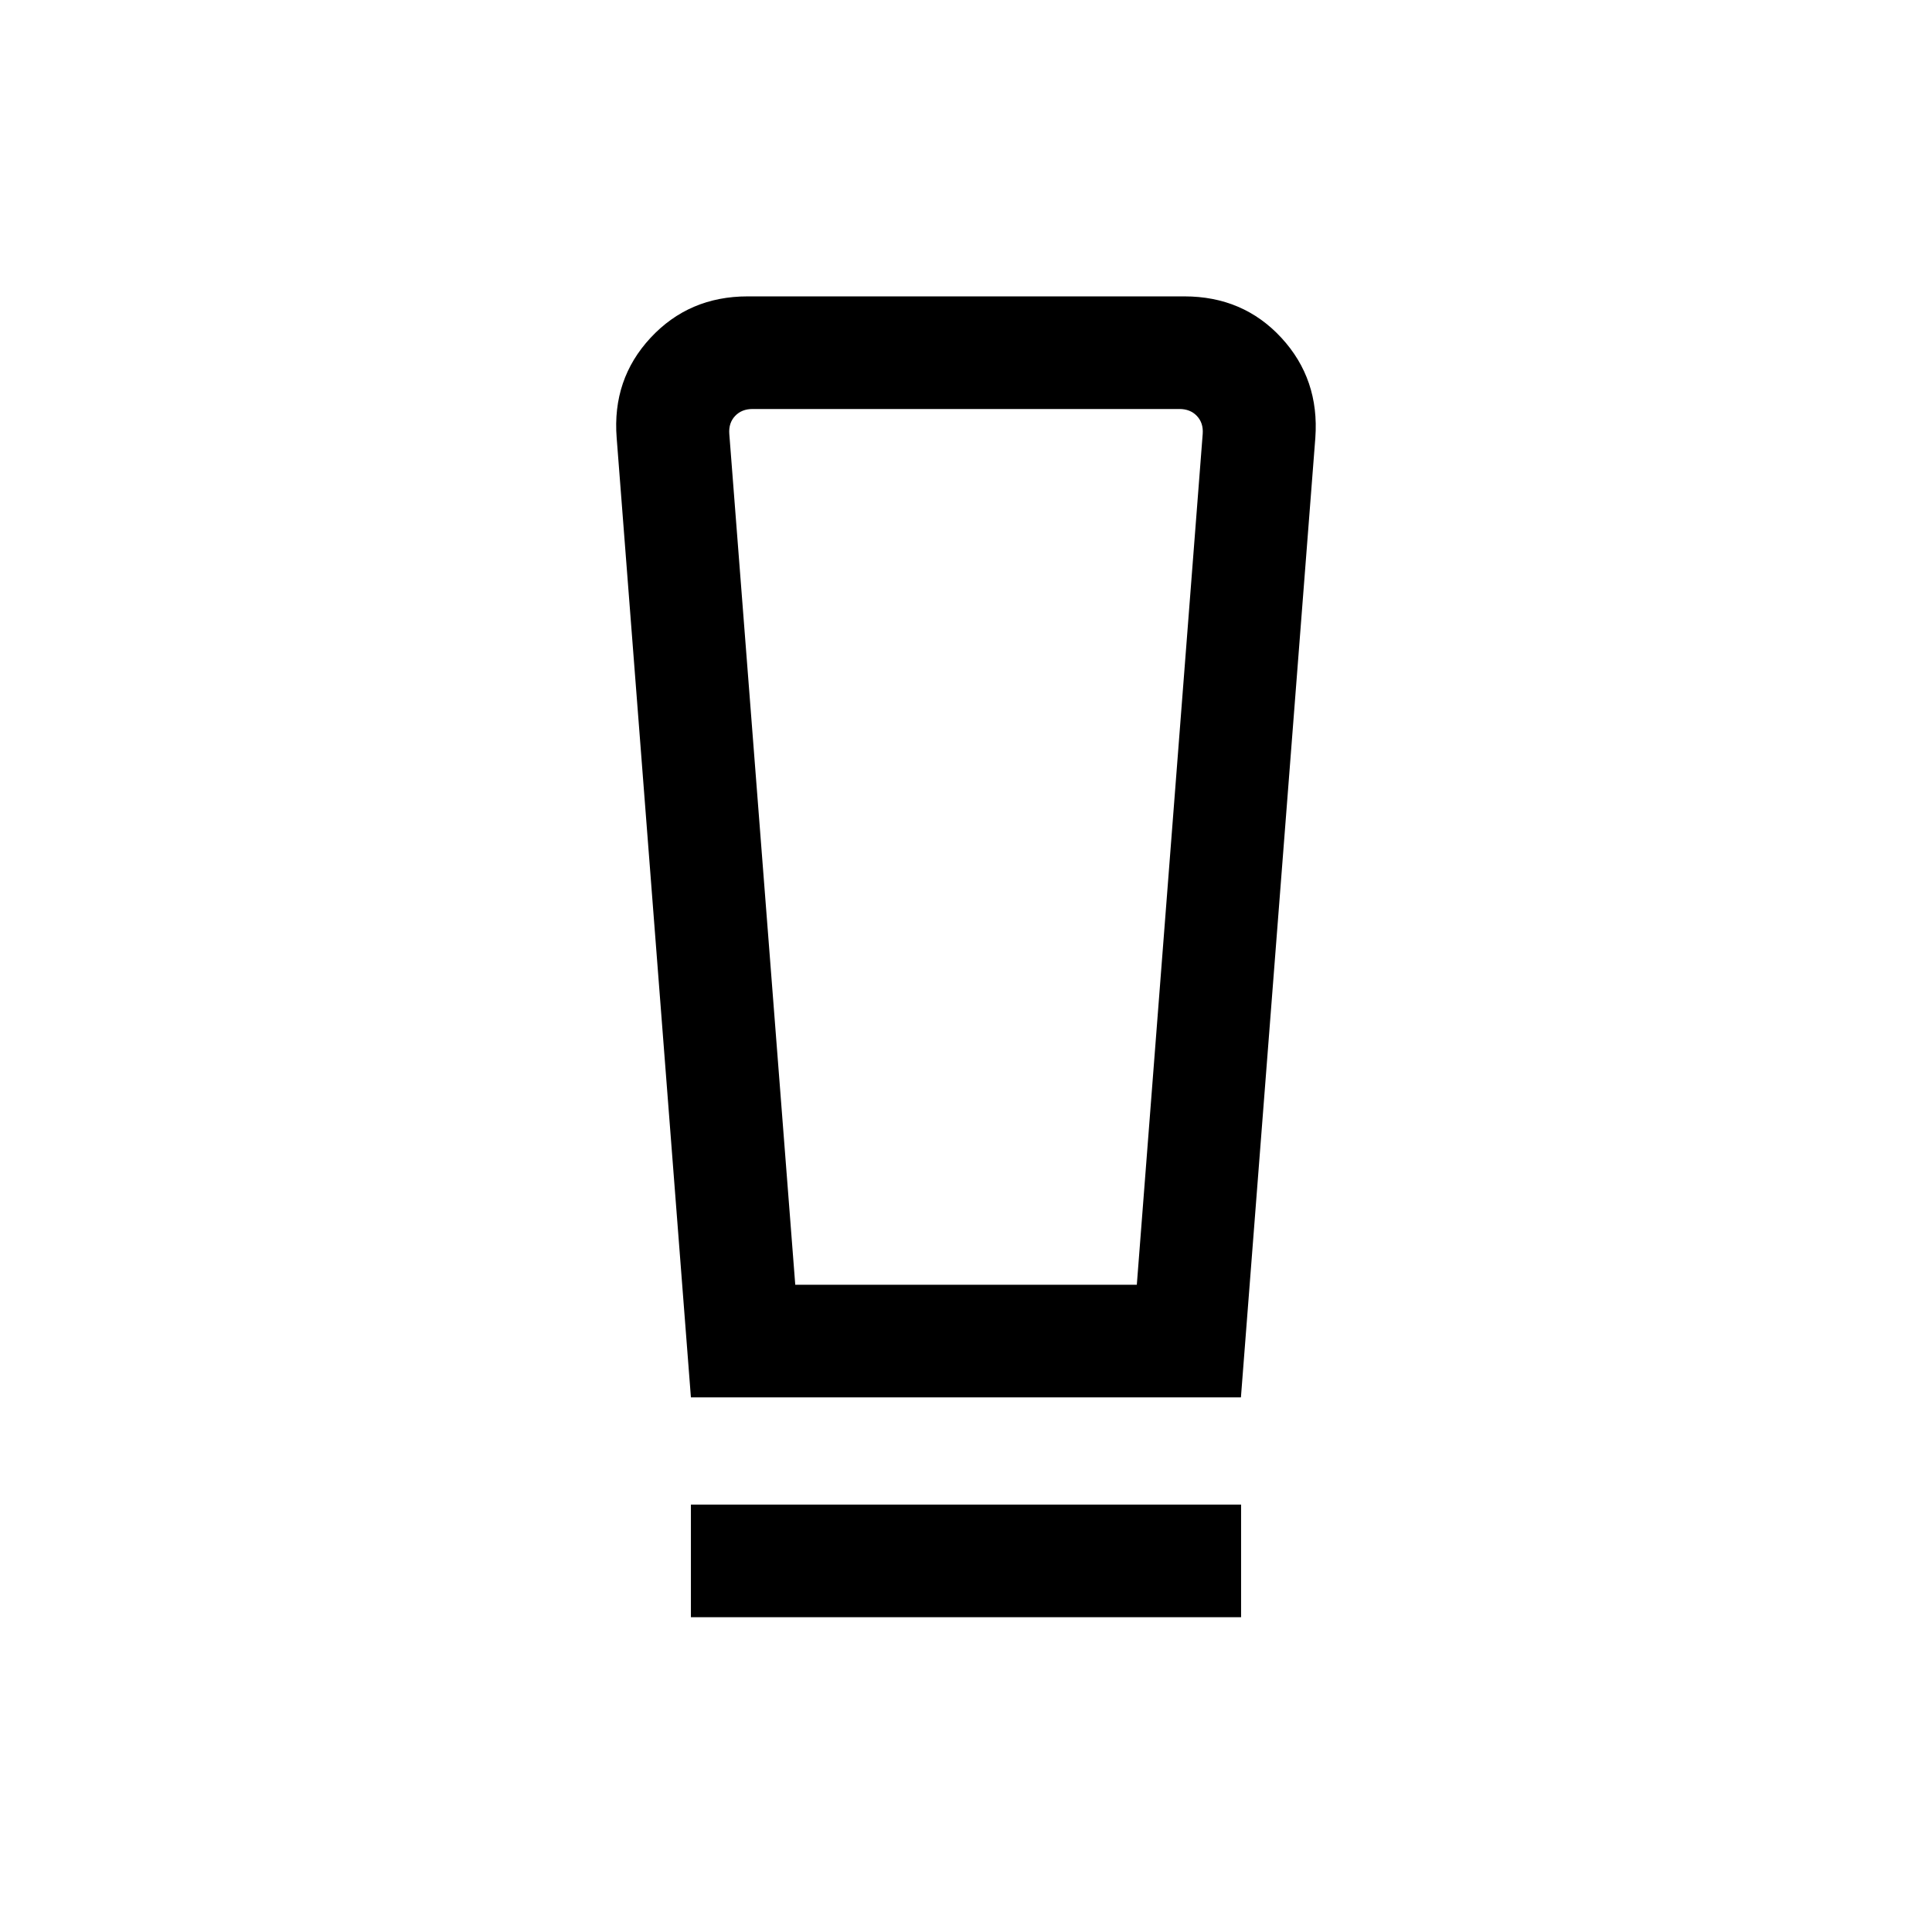 <svg xmlns="http://www.w3.org/2000/svg" height="24" viewBox="0 -960 960 960" width="24"><path d="M343.31-156.42v-55.96h273.38v55.96H343.31Zm0-109.24-36.89-476.76q-2.3-29.12 16.83-49.71 19.14-20.6 48.25-20.6h217q29.21 0 48.2 20.57 18.99 20.57 16.88 49.74l-36.97 476.76h-273.3Zm51.85-55.96h169.72l32.74-422.84q.38-5.39-2.89-8.85t-8.65-3.46H373.92q-5.38 0-8.65 3.46-3.27 3.46-2.89 8.85l32.78 422.84Zm.02-435.15h-32.8H597.62 395.18Z"/></svg>